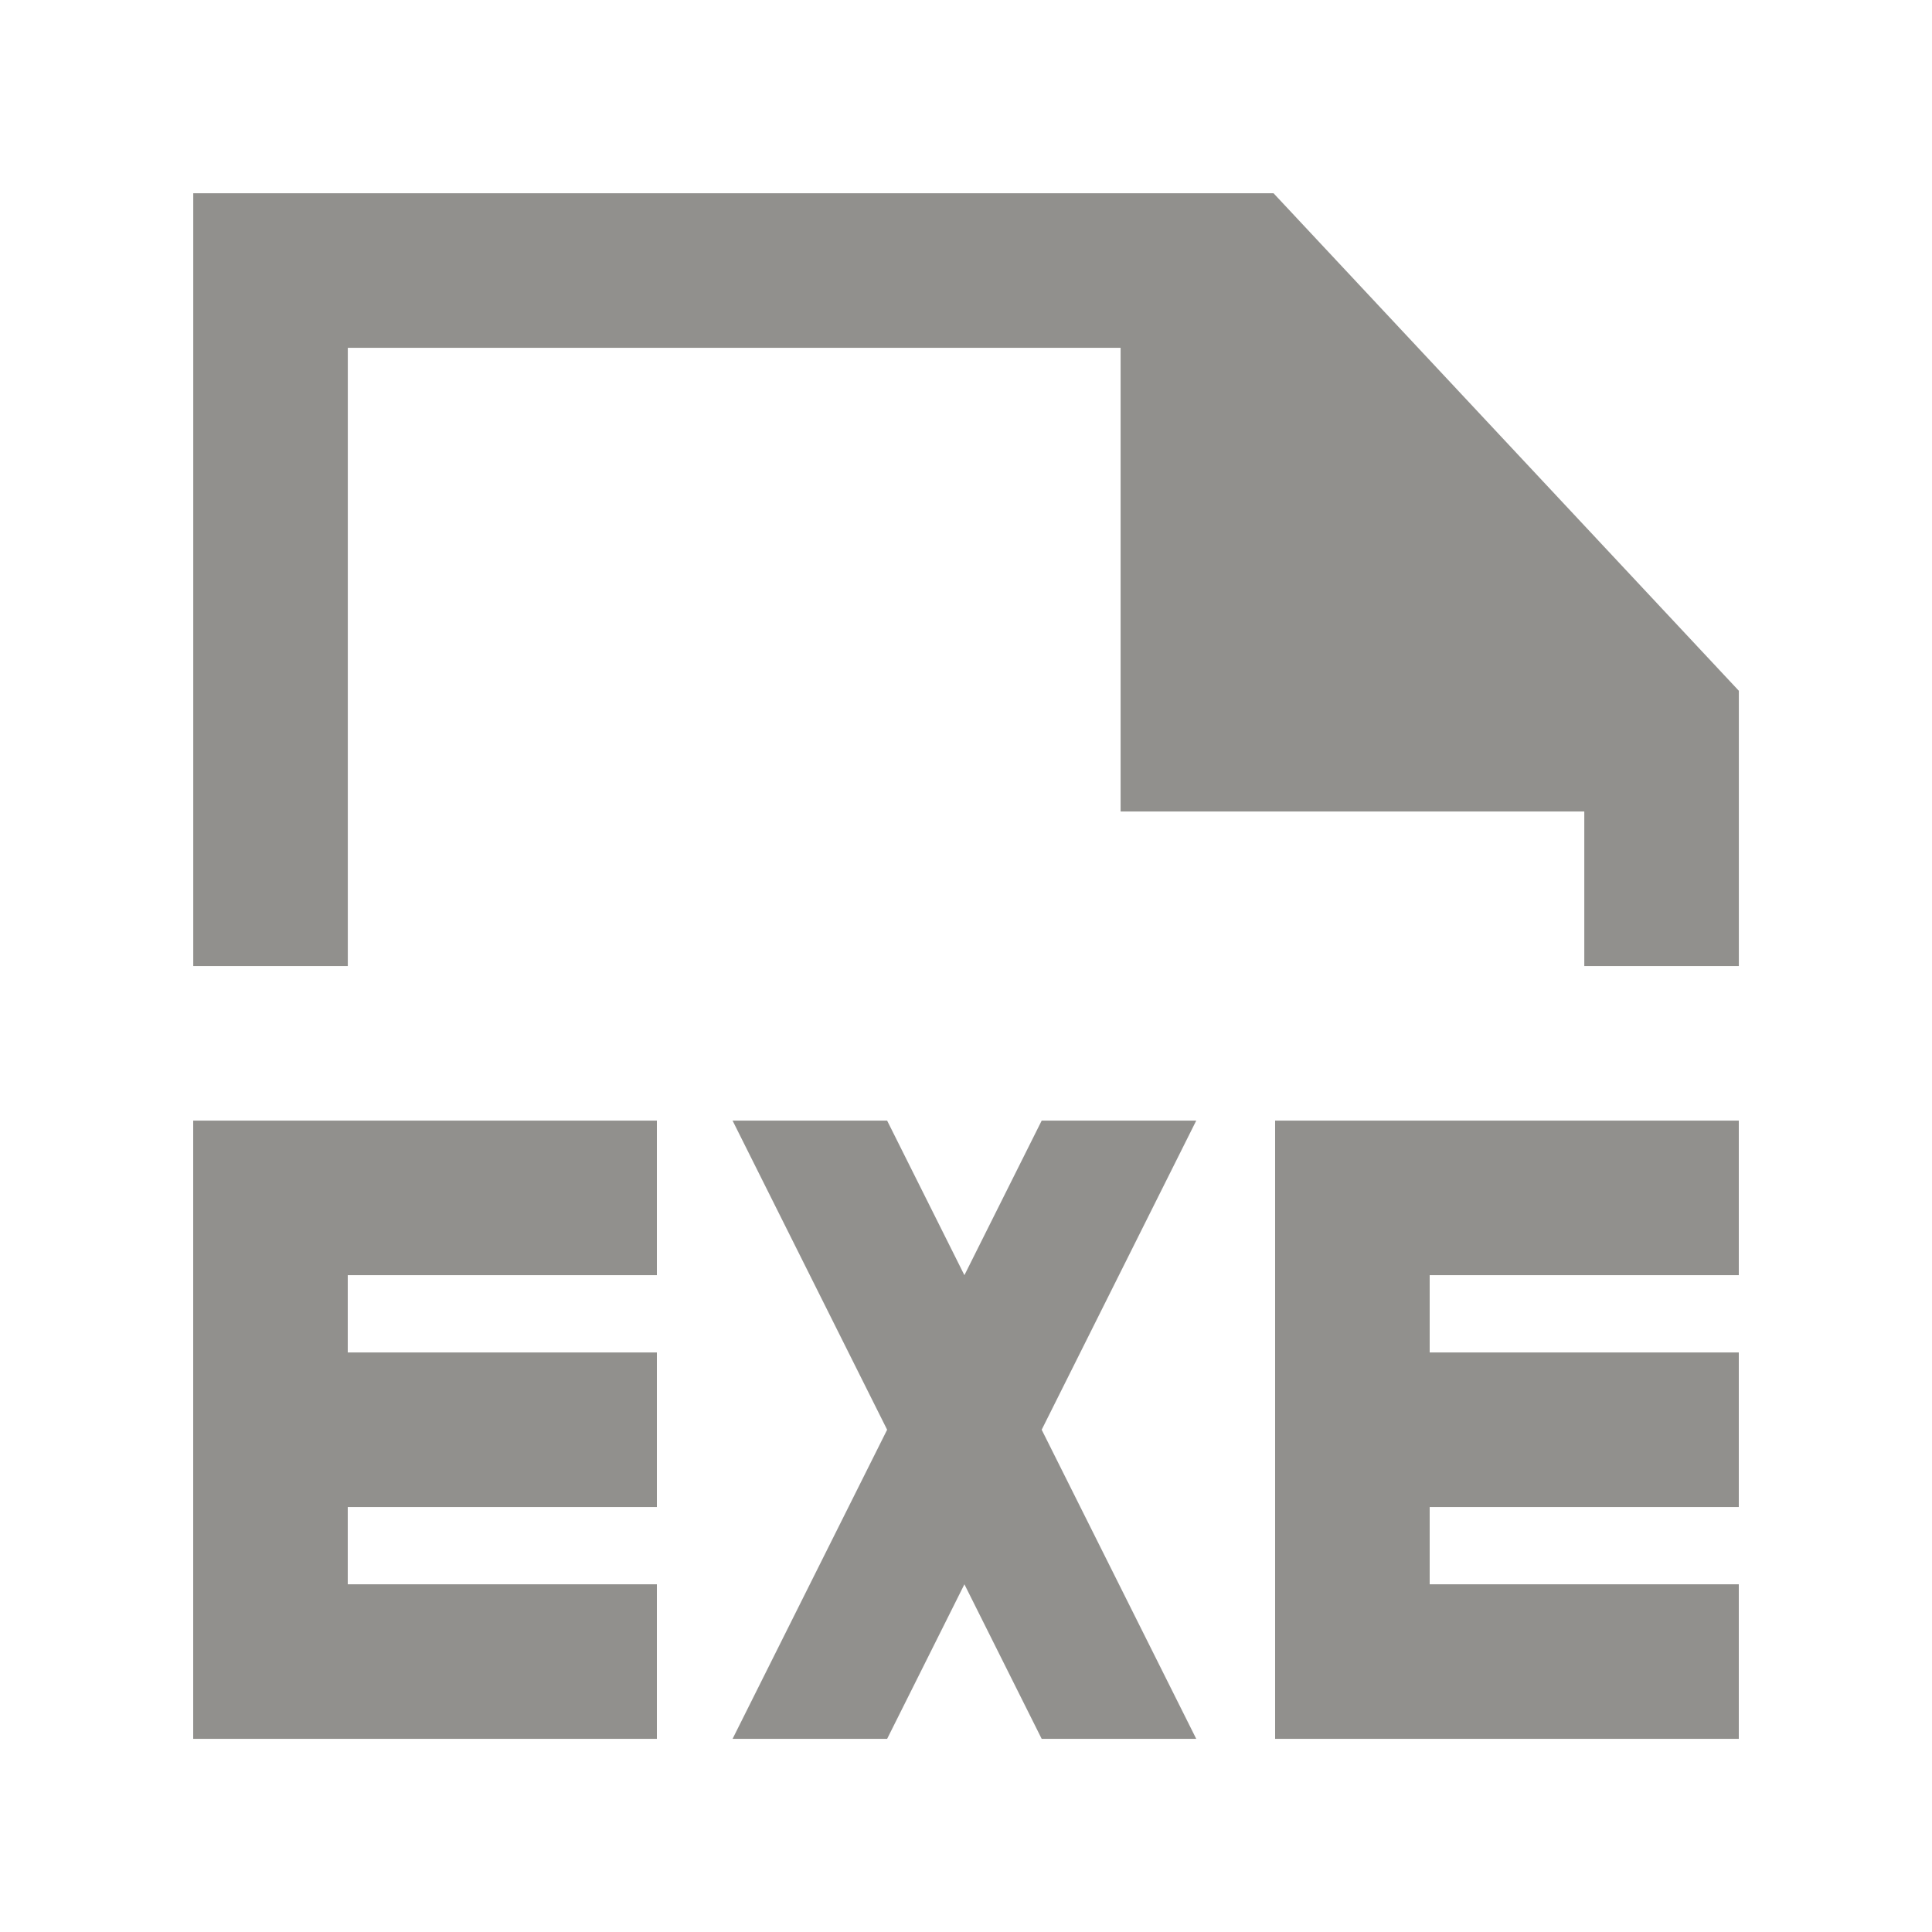 <!-- Generated by IcoMoon.io -->
<svg version="1.1" xmlns="http://www.w3.org/2000/svg" width="40" height="40" viewBox="0 0 40 40">
<title>mp-file_exe-1</title>
<path fill="#91908d" d="M26.367 4.001h-22.366v16h3.2v-12.8h16v9.6h9.6v3.2h3.2v-5.699l-9.634-10.301zM26.4 23.201v12.8h9.6v-3.2h-6.4v-1.6h6.4v-3.2h-6.4v-1.6h6.4v-3.2h-9.6zM4 23.201v12.8h9.6v-3.2h-6.4v-1.6h6.4v-3.2h-6.4v-1.6h6.4v-3.2h-9.6zM24.767 23.201l-3.2 6.4 3.2 6.4h-3.2l-1.6-3.2-1.6 3.2h-3.2l3.2-6.4-3.2-6.4h3.2l1.6 3.2 1.6-3.2h3.2z"></path>
</svg>
